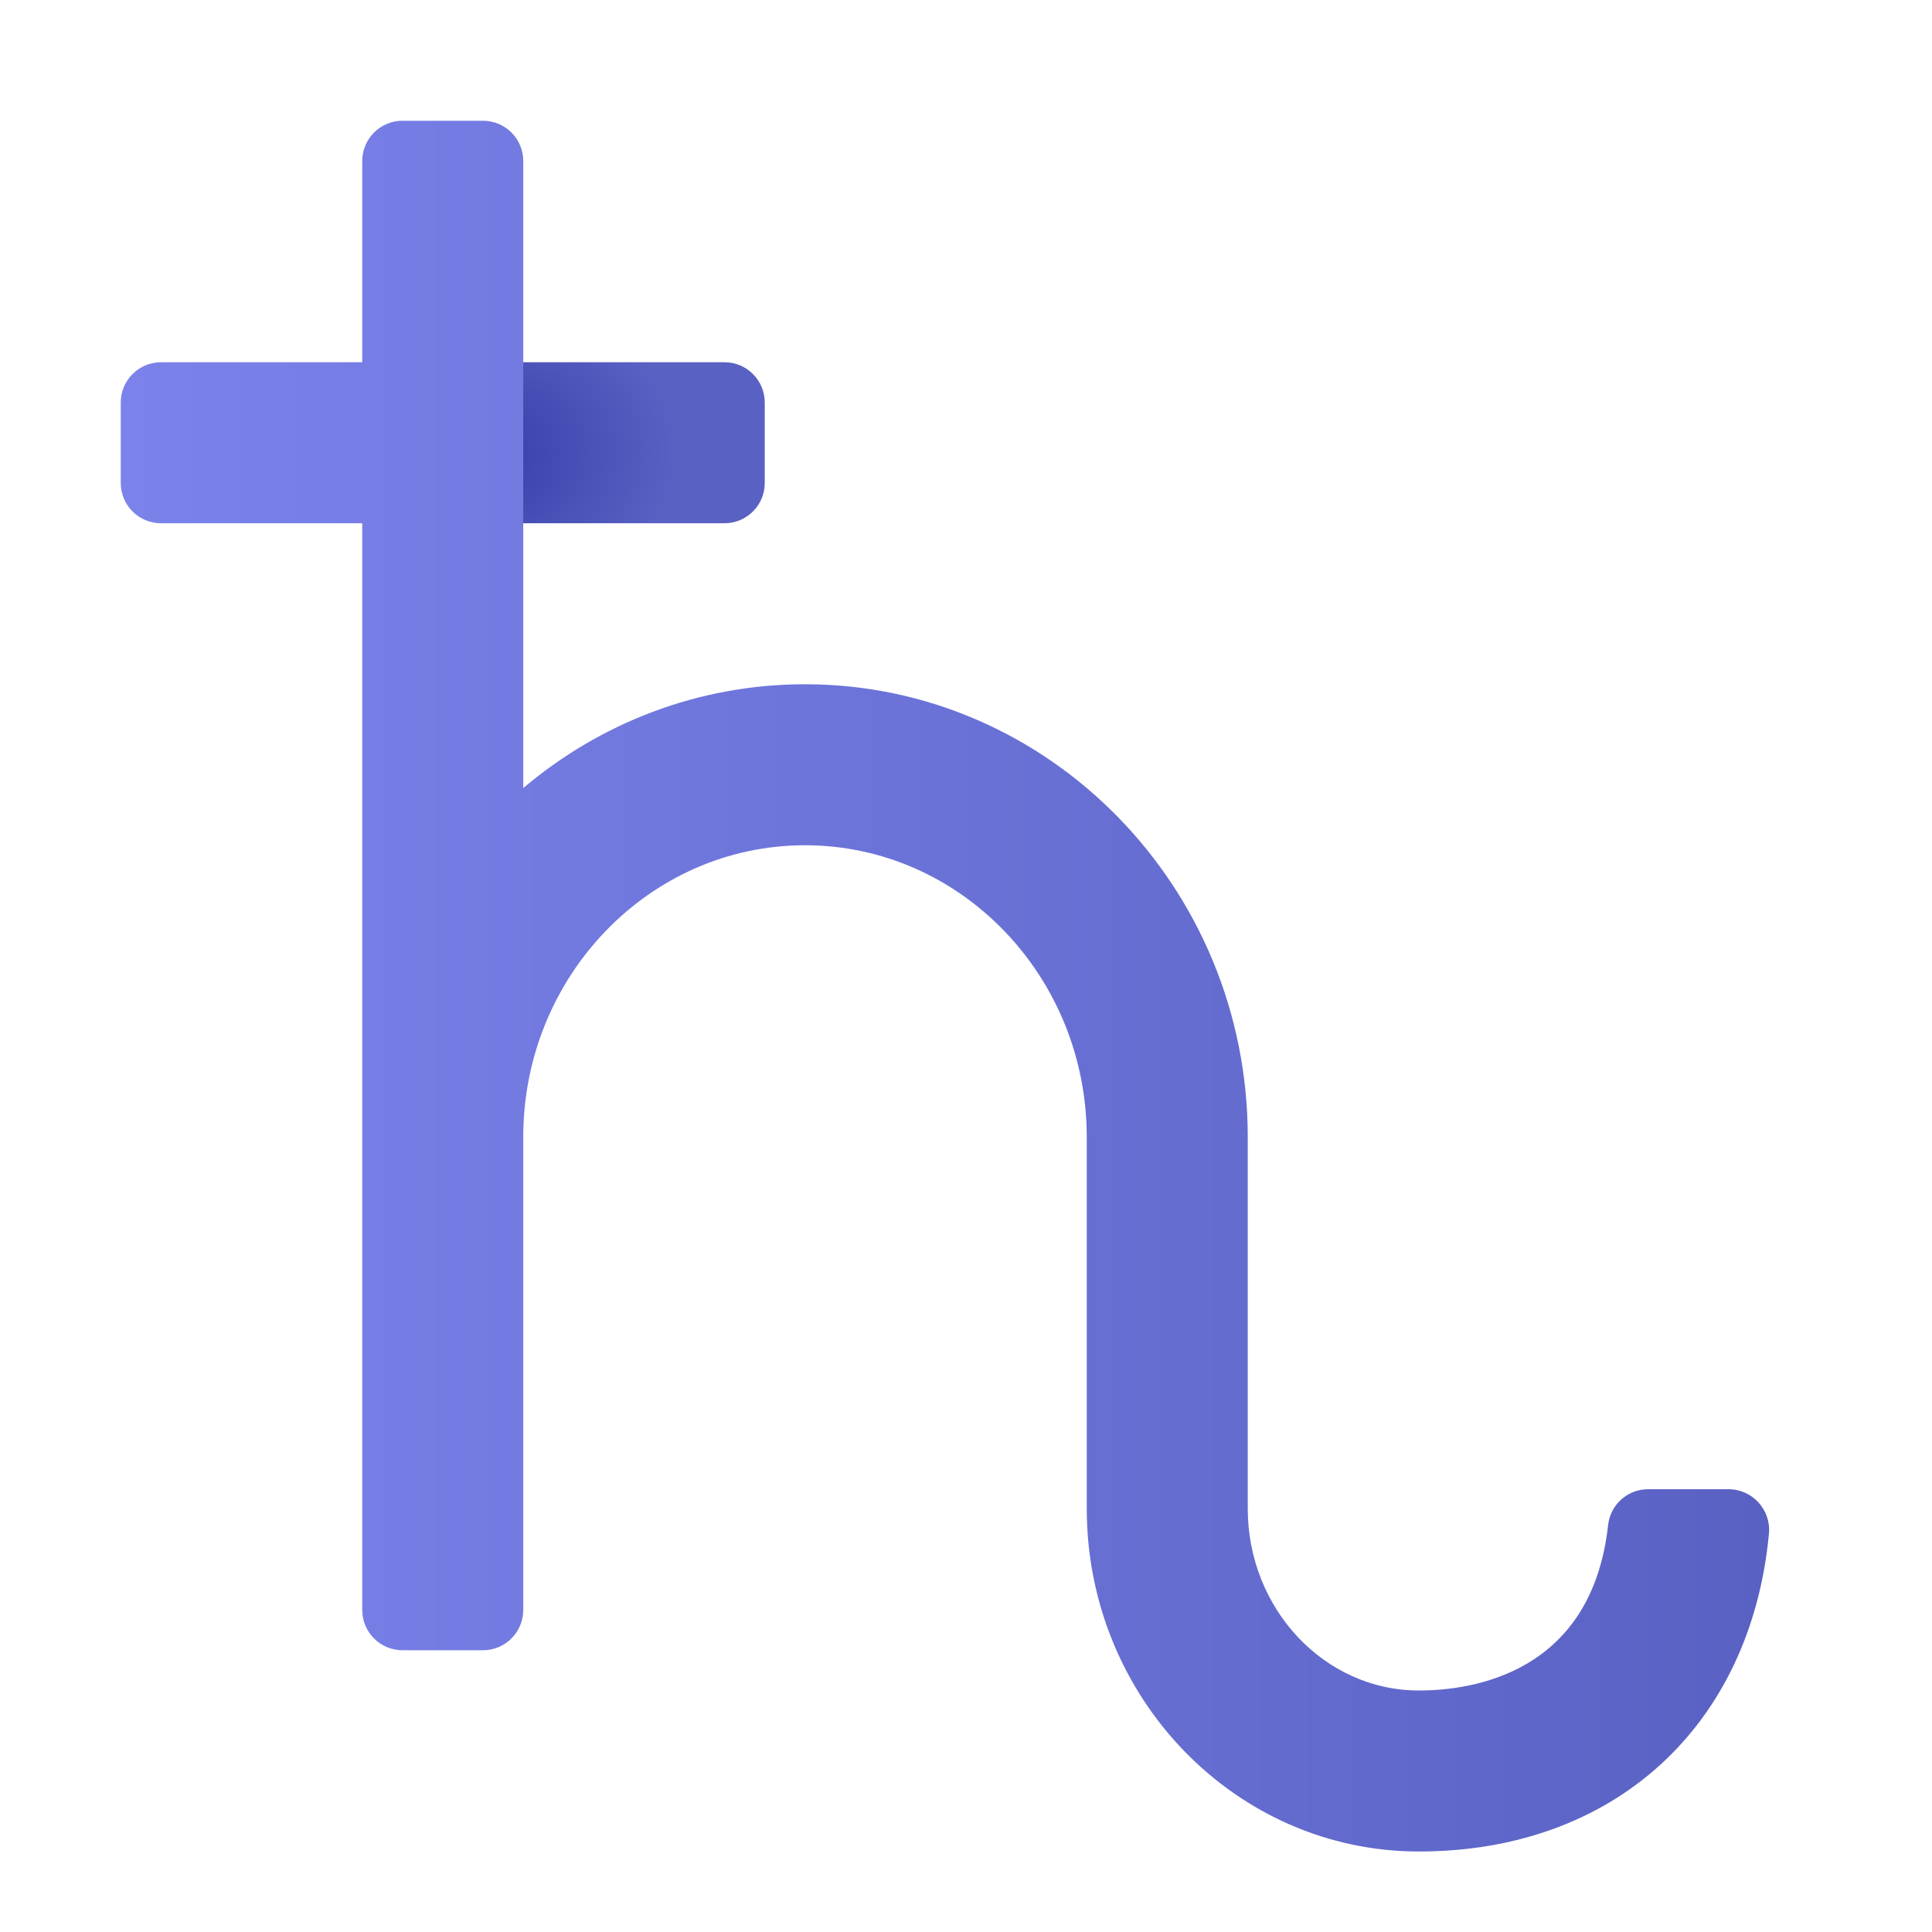 <svg xmlns="http://www.w3.org/2000/svg" viewBox="0 0 48 48"><radialGradient id="_jedGVYduu0DW9EvDzhTFa" cx="13.66" cy="11.191" r="3.162" fx="10.811" fy="11.394" gradientUnits="userSpaceOnUse"><stop offset=".264" stop-color="#3a41ac"/><stop offset="1" stop-color="#5961c3"/></radialGradient><path fill="url(#_jedGVYduu0DW9EvDzhTFa)" d="M18,9h-7v4h7c0.552,0,1-0.448,1-1v-2C19,9.448,18.552,9,18,9z"/><linearGradient id="_jedGVYduu0DW9EvDzhTFb" x1="3" x2="43.953" y1="24.5" y2="24.5" gradientUnits="userSpaceOnUse"><stop offset="0" stop-color="#7b83eb"/><stop offset="1" stop-color="#5961c3"/></linearGradient><path fill="url(#_jedGVYduu0DW9EvDzhTFb)" d="M42.948,37h-2.007c-0.507,0-0.932,0.385-0.988,0.889C39.545,41.578,36.578,42,35.25,42 C32.907,42,31,39.972,31,37.479V36v-2v-5.749C31,22.047,26.065,17,20,17c-2.657,0-5.097,0.969-7,2.579V4c0-0.552-0.448-1-1-1h-2 C9.448,3,9,3.448,9,4v5H4c-0.552,0-1,0.448-1,1v2c0,0.552,0.448,1,1,1h5v15.251v7.721V40c0,0.552,0.448,1,1,1h2 c0.552,0,1-0.448,1-1v-4.028v-7.721C13,24.253,16.14,21,20,21s7,3.253,7,7.251V34v2v1.479C27,42.178,30.701,46,35.25,46 c4.867,0,8.249-3.128,8.699-7.896C44.005,37.515,43.54,37,42.948,37z"/></svg>